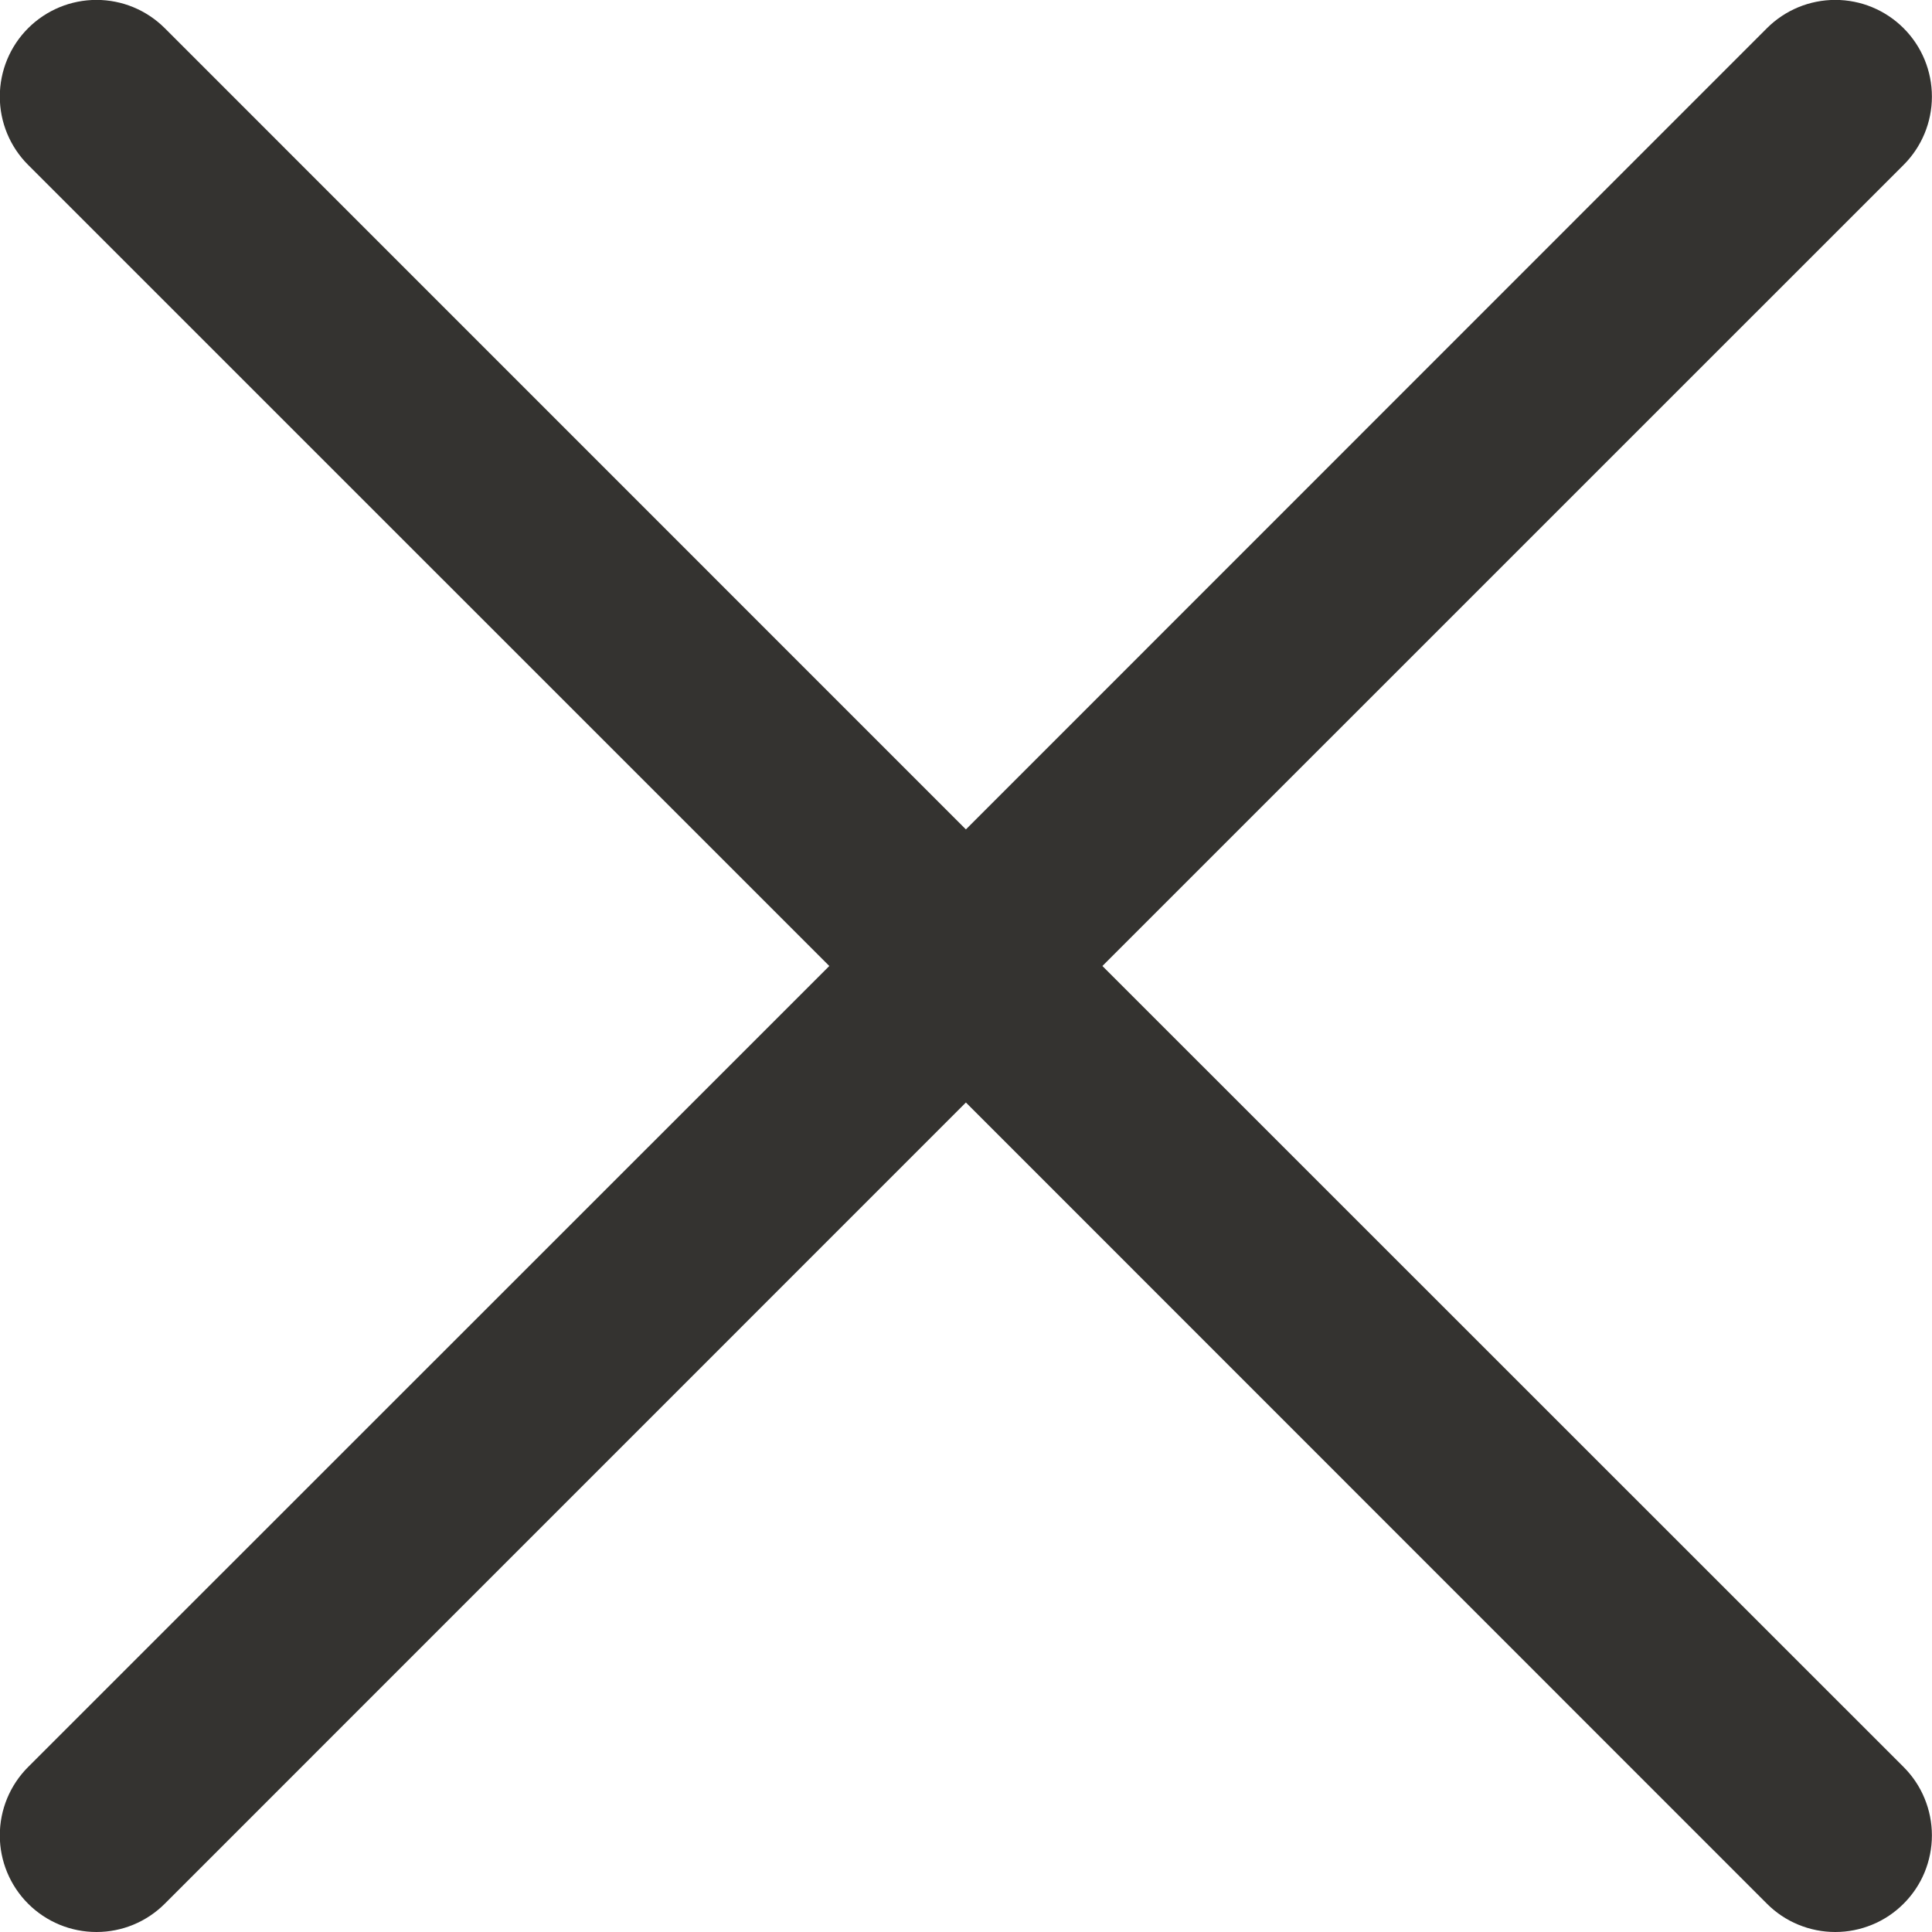 <svg width="20" height="20" viewBox="0 0 20 20" fill="none" xmlns="http://www.w3.org/2000/svg">
<path d="M19.706 18.292C19.799 18.385 19.873 18.495 19.923 18.617C19.973 18.738 19.999 18.868 19.999 19C19.999 19.131 19.973 19.261 19.923 19.383C19.873 19.504 19.799 19.614 19.706 19.707C19.613 19.8 19.503 19.874 19.381 19.924C19.26 19.974 19.13 20 18.999 20C18.867 20 18.737 19.974 18.616 19.924C18.494 19.874 18.384 19.8 18.291 19.707L9.999 11.413L1.706 19.707C1.518 19.895 1.264 20 0.999 20C0.733 20 0.479 19.895 0.291 19.707C0.103 19.519 -0.002 19.265 -0.002 19C-0.002 18.734 0.103 18.48 0.291 18.292L8.585 10L0.291 1.707C0.103 1.519 -0.002 1.265 -0.002 1C-0.002 0.734 0.103 0.48 0.291 0.292C0.479 0.104 0.733 -0.001 0.999 -0.001C1.264 -0.001 1.518 0.104 1.706 0.292L9.999 8.586L18.291 0.292C18.479 0.104 18.733 -0.001 18.999 -0.001C19.264 -0.001 19.518 0.104 19.706 0.292C19.894 0.48 19.999 0.734 19.999 1C19.999 1.265 19.894 1.519 19.706 1.707L11.412 10L19.706 18.292Z" fill="#343330"/>
</svg>
